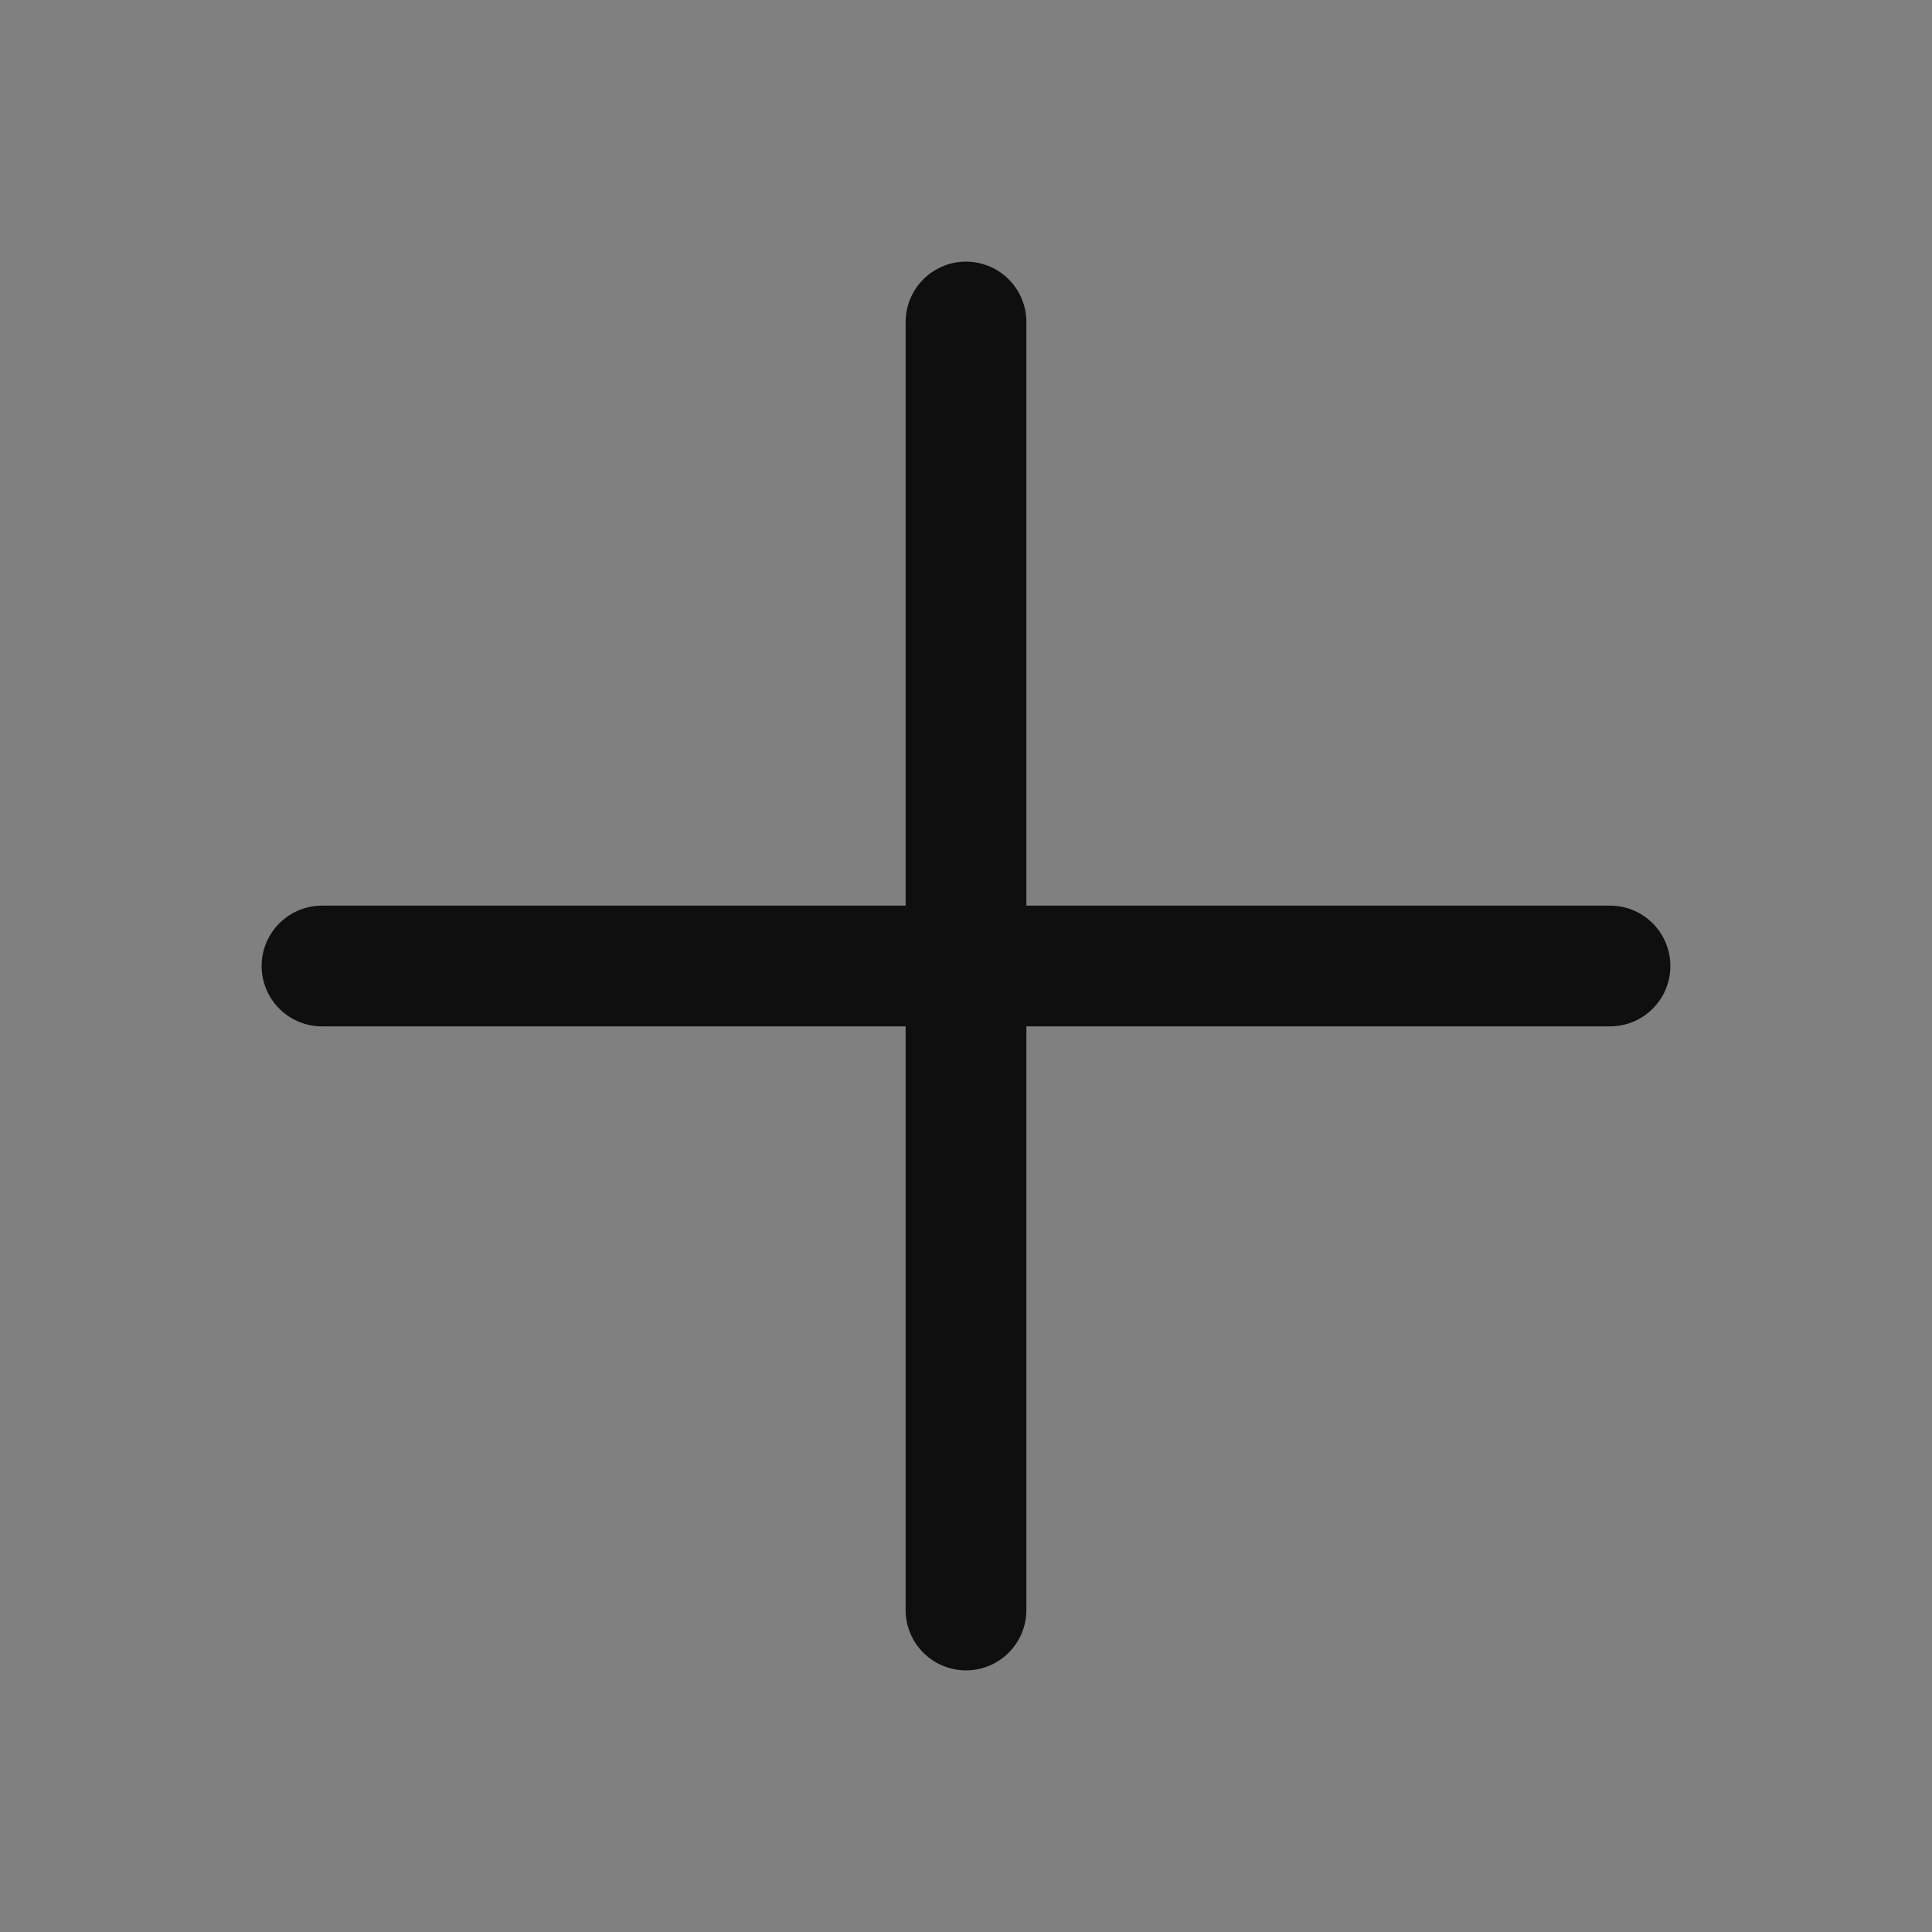 <svg xmlns="http://www.w3.org/2000/svg" viewBox="0 0 24 24" width="24" height="24" color="#100f0f" fill="white">
    <rect x="0" y="0" width="24" height="24" fill="#808080" stroke="none"/>
    <path d="M12 4V20M20 12H4" stroke="currentColor" stroke-width="1.5" stroke-linecap="round" stroke-linejoin="round" />
</svg>